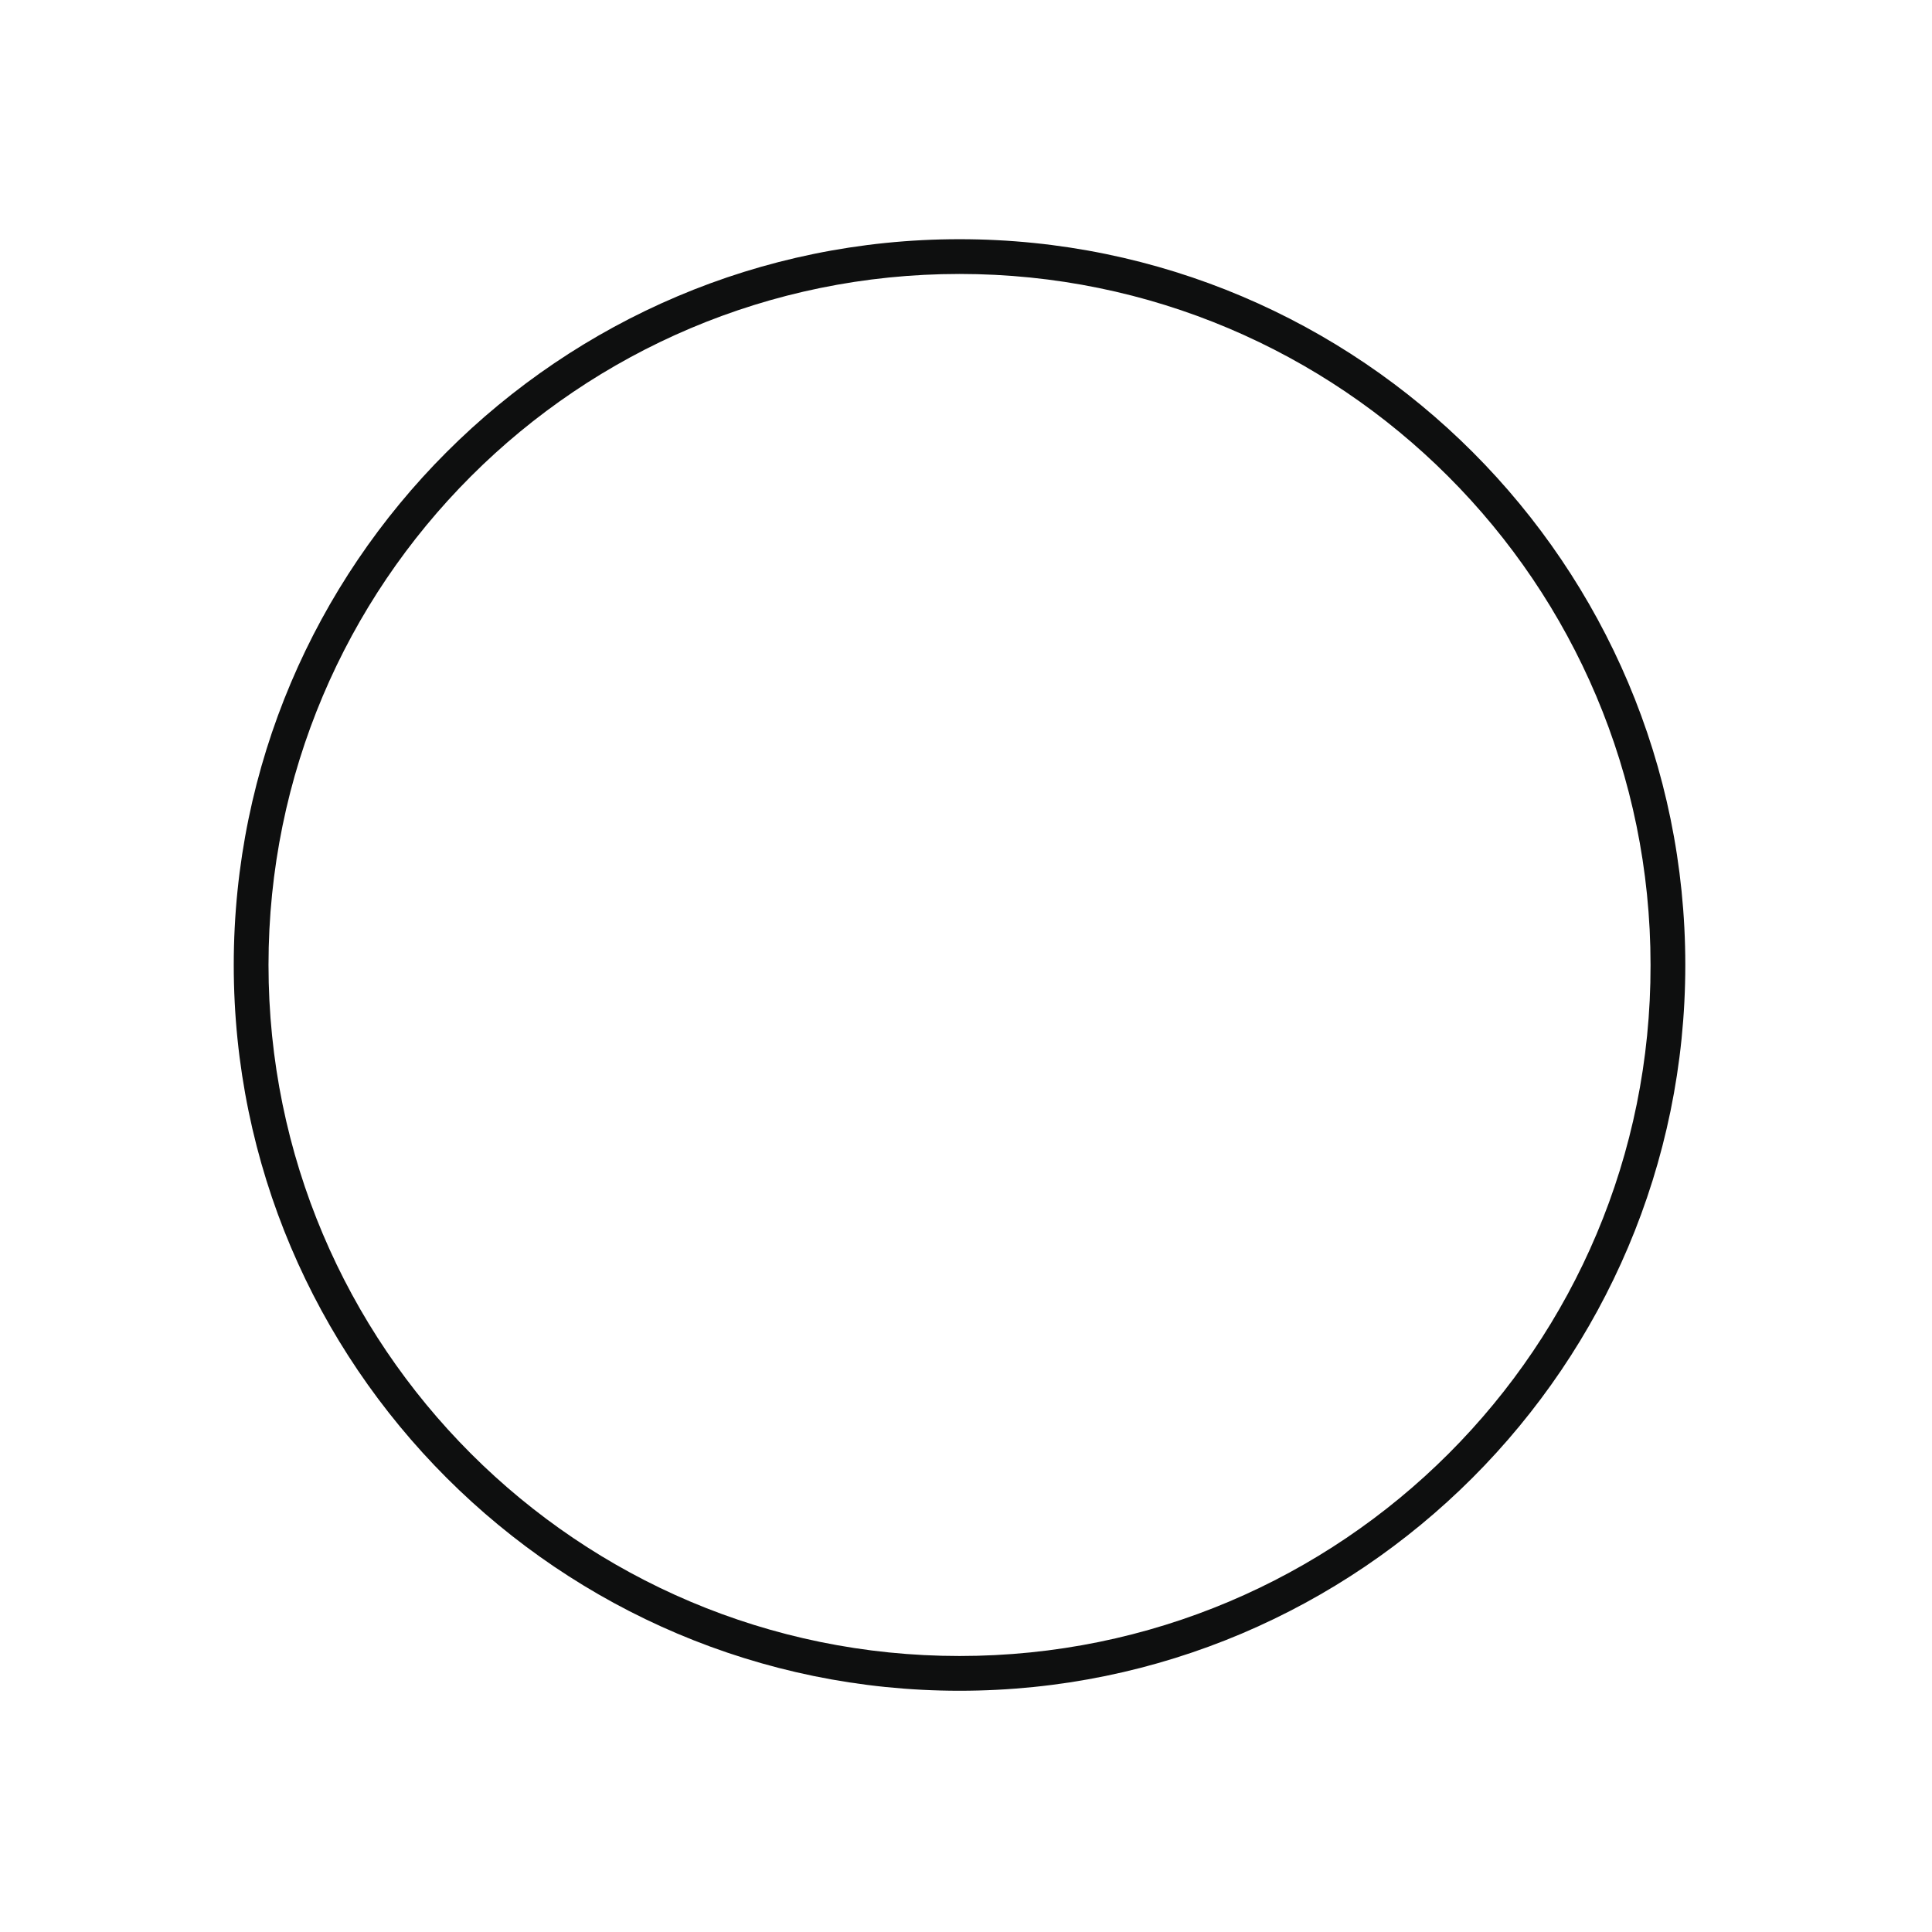 <?xml version="1.0" encoding="utf-8"?>
<!-- Generator: Adobe Illustrator 22.1.0, SVG Export Plug-In . SVG Version: 6.00 Build 0)  -->
<svg version="1.1" id="Слой_1" xmlns="http://www.w3.org/2000/svg" xmlns:xlink="http://www.w3.org/1999/xlink" x="0px" y="0px"
	 viewBox="0 0 283.5 283.5" style="enable-background:new 0 0 283.5 283.5;" xml:space="preserve">
<style type="text/css">
	.st0{fill:#0E0F0F;}
</style>
<g>
	<path class="st0" d="M140.8,35.1c-58.7,0-106.5,47.8-106.5,106.5c0,58.7,47.8,106.5,106.5,106.5c58.7,0,106.5-47.8,106.5-106.5
		C247.3,82.9,199.6,35.1,140.8,35.1z M140.8,243c-56,0-101.4-45.4-101.4-101.4c0-56,45.4-101.4,101.4-101.4
		c56,0,101.4,45.4,101.4,101.4C242.3,197.6,196.9,243,140.8,243z"/>
</g>
</svg>
